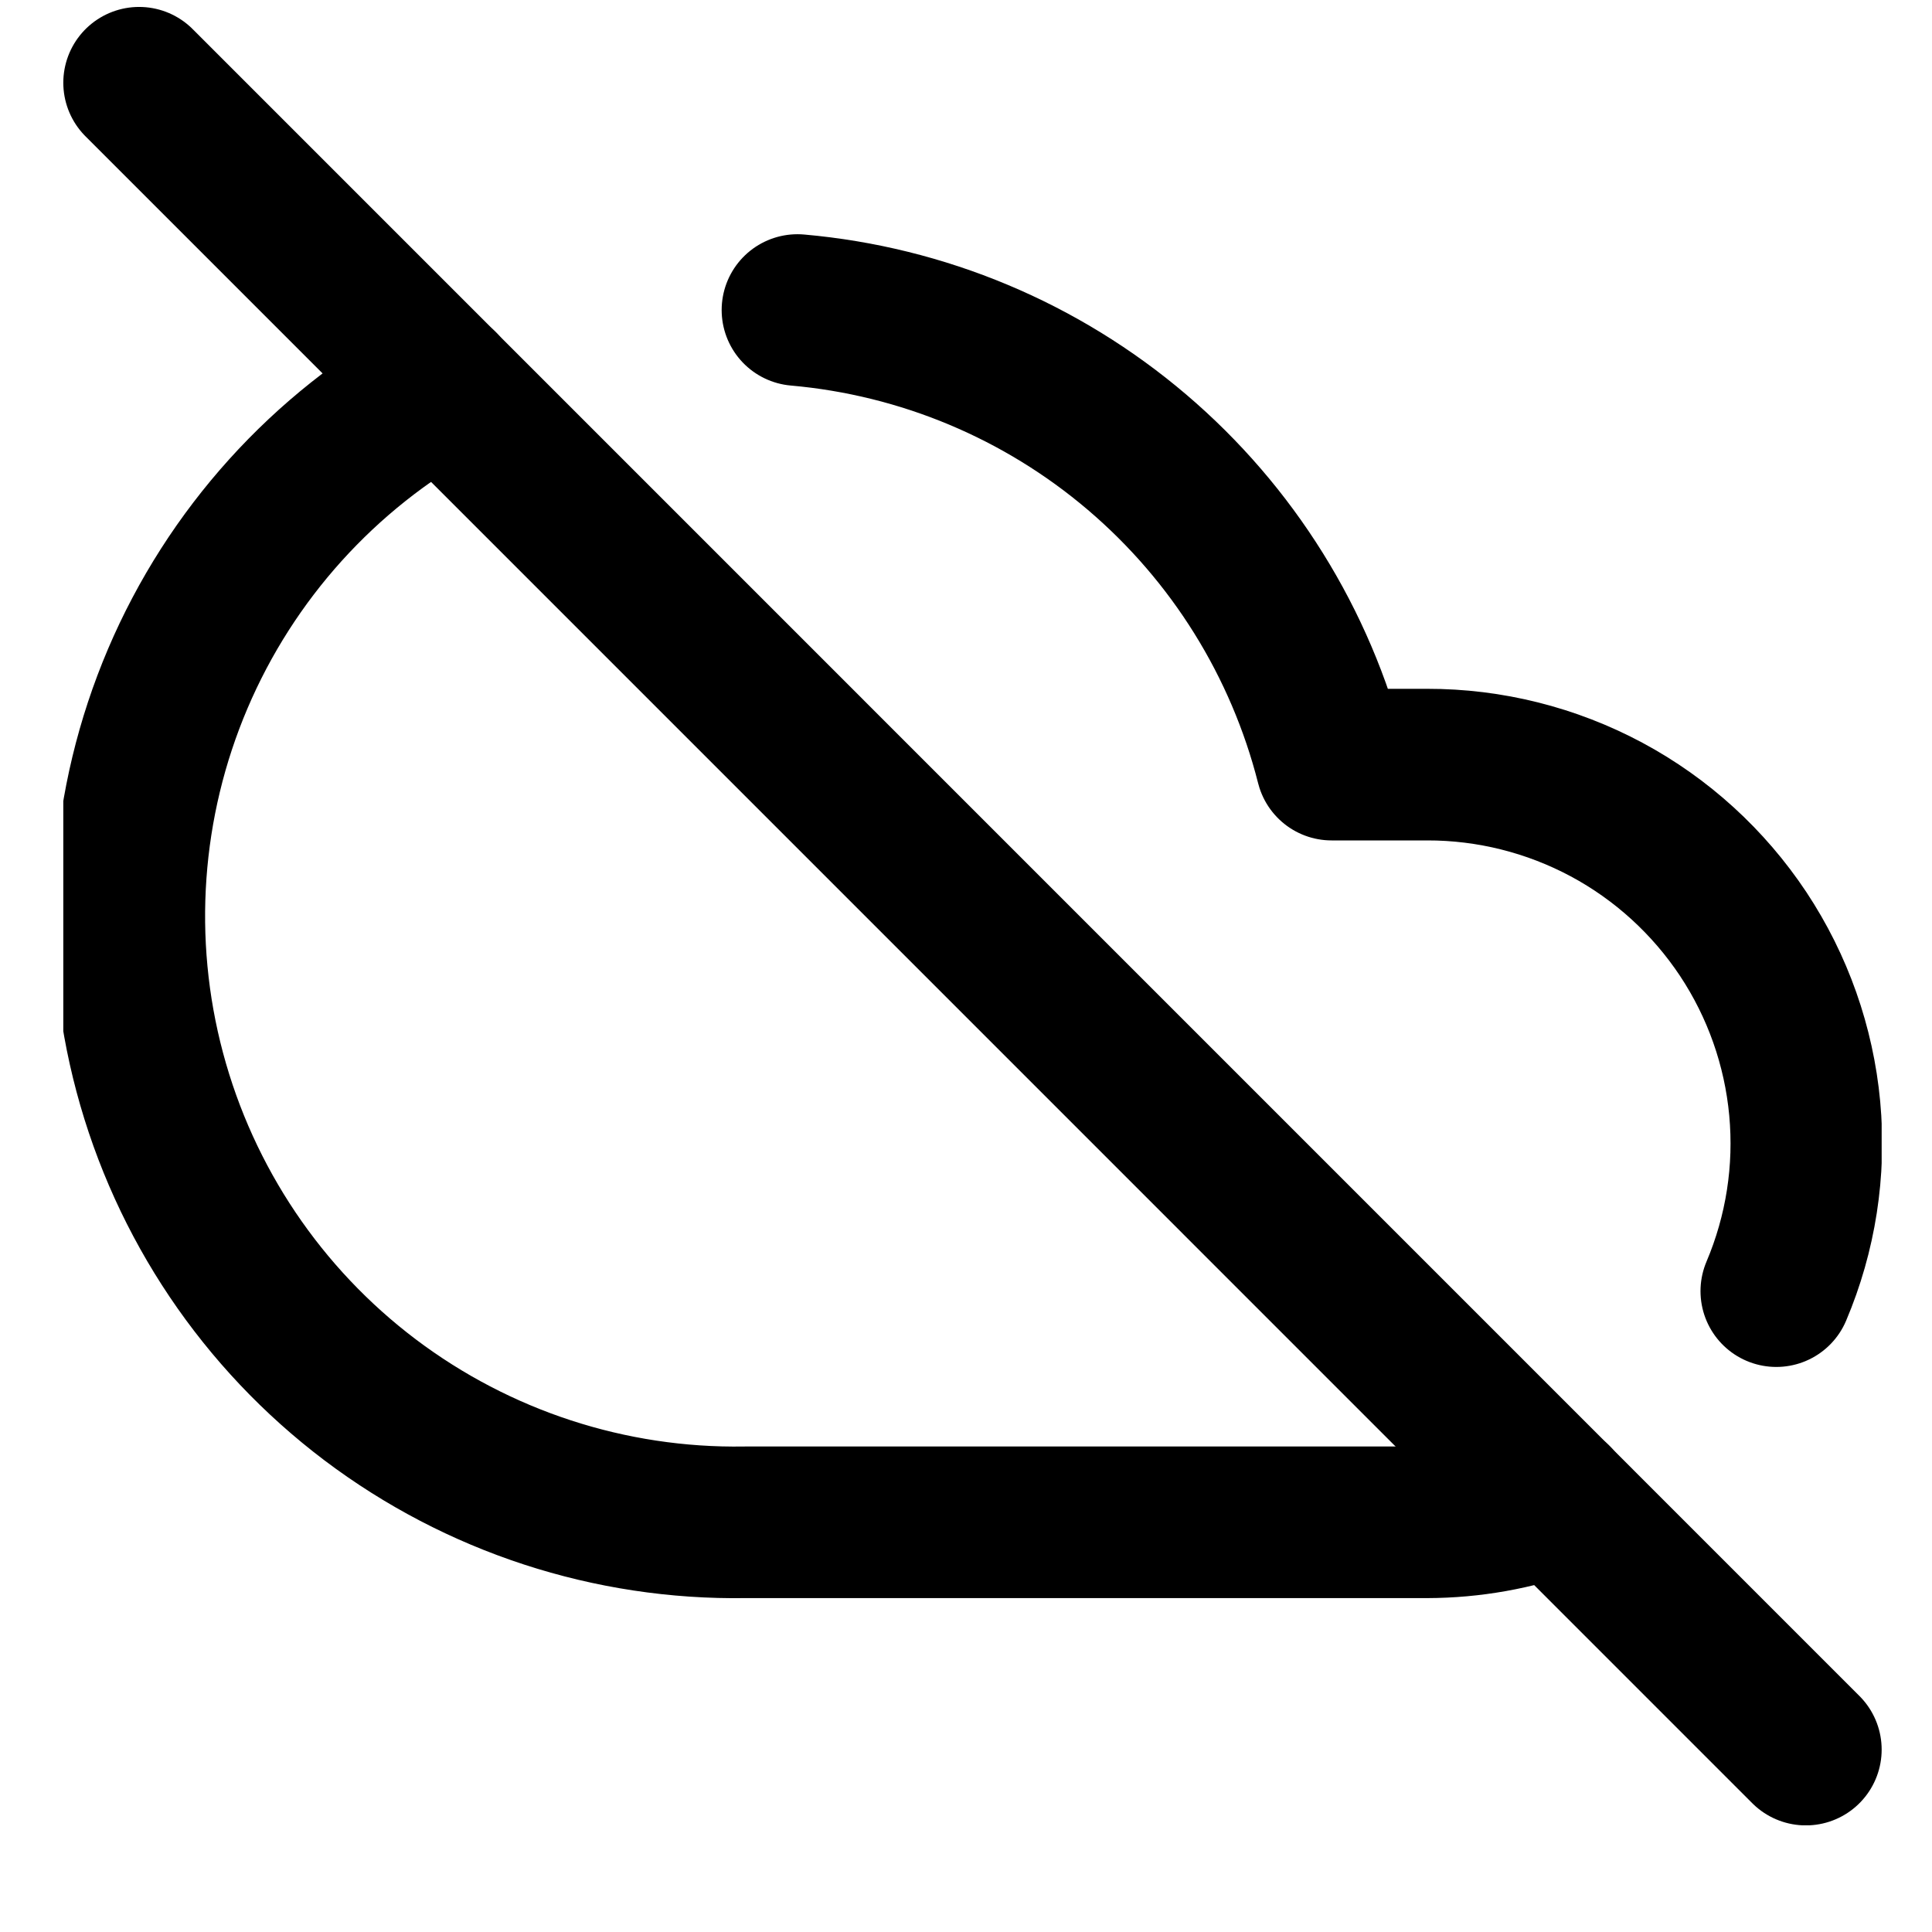 <svg width="17" height="17" viewBox="0 0 17 17" fill="none" xmlns="http://www.w3.org/2000/svg">
<g clip-path="url(#clip0_481_1824)">
<path d="M15.63 11.361C15.845 10.854 15.931 10.302 15.88 9.753C15.829 9.205 15.643 8.678 15.339 8.219C15.034 7.76 14.621 7.383 14.136 7.123C13.65 6.863 13.108 6.727 12.557 6.728H11.717C11.445 5.656 10.847 4.696 10.005 3.979C9.163 3.262 8.119 2.825 7.017 2.728M3.891 3.394C2.849 3.97 2.03 4.878 1.564 5.972C1.098 7.067 1.011 8.286 1.318 9.436C1.625 10.586 2.307 11.6 3.256 12.317C4.206 13.034 5.367 13.414 6.557 13.395H12.557C12.944 13.394 13.327 13.326 13.691 13.194" stroke="currentColor" stroke-width="1.334" stroke-linecap="round" stroke-linejoin="round"/>
<path d="M1.224 0.728L15.89 15.395" stroke="currentColor" stroke-width="1.334" stroke-linecap="round" stroke-linejoin="round"/>
</g>
<defs>
<clipPath id="clip0_481_1824">
<rect width="16" height="16" fill="white" transform="translate(0.557 0.061)"/>
</clipPath>
</defs>
</svg>
